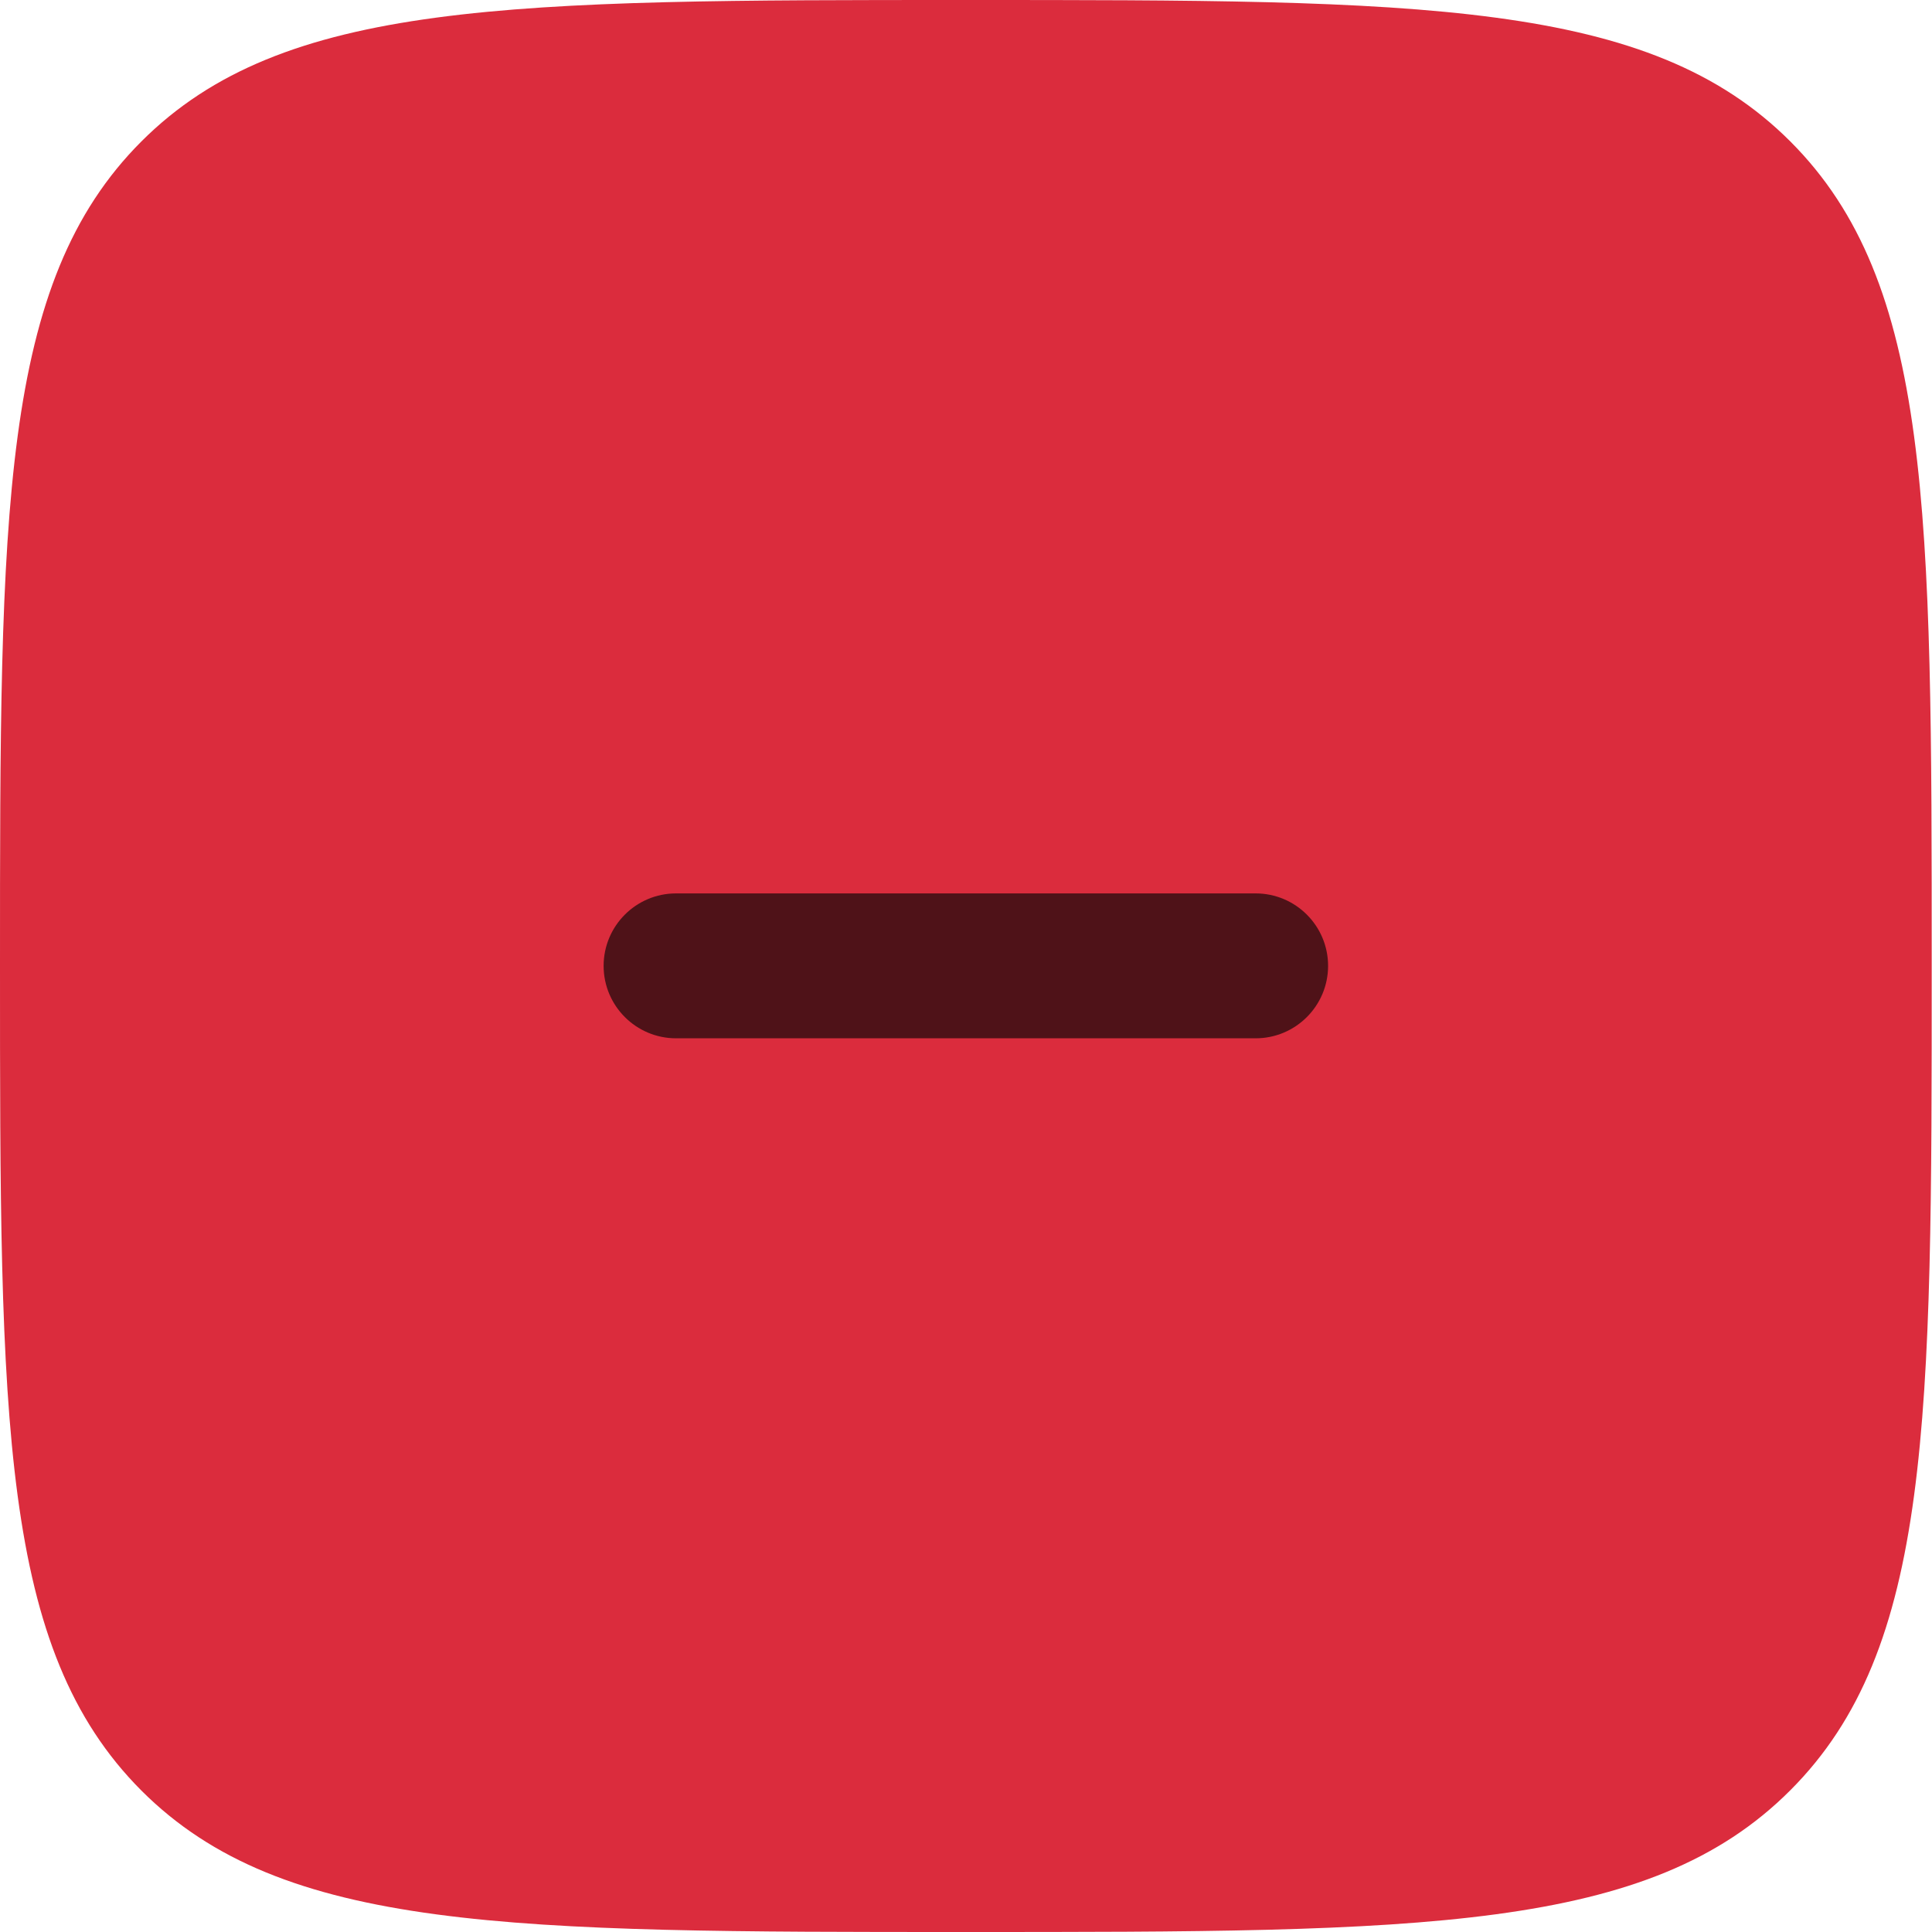 <?xml version="1.0" encoding="utf-8"?>
<!-- Generator: Adobe Illustrator 24.1.2, SVG Export Plug-In . SVG Version: 6.00 Build 0)  -->
<svg version="1.1" id="Camada_1" xmlns="http://www.w3.org/2000/svg" xmlns:xlink="http://www.w3.org/1999/xlink" x="0px" y="0px"
	 viewBox="0 0 666.7 666.7" style="enable-background:new 0 0 666.7 666.7;" xml:space="preserve">
<style type="text/css">
	.st0{fill:#DB2C3D;enable-background:new    ;}
	.st1{fill:#4F1218;}
</style>
<g>
	<path class="st0" d="M333.3,666.7c-157.1,0-235.7,0-284.5-48.8C0,569,0,490.5,0,333.3C0,176.2,0,97.6,48.8,48.8
		C97.6,0,176.2,0,333.3,0C490.5,0,569,0,617.8,48.8c48.8,48.8,48.8,127.4,48.8,284.5c0,157.1,0,235.7-48.8,284.5
		C569,666.7,490.5,666.7,333.3,666.7z"/>
	<path class="st1" d="M433.3,358.3c13.8,0,25-11.2,25-25c0-13.8-11.2-25-25-25h-200c-13.8,0-25,11.2-25,25c0,13.8,11.2,25,25,25
		H433.3z"/>
</g>
</svg>
